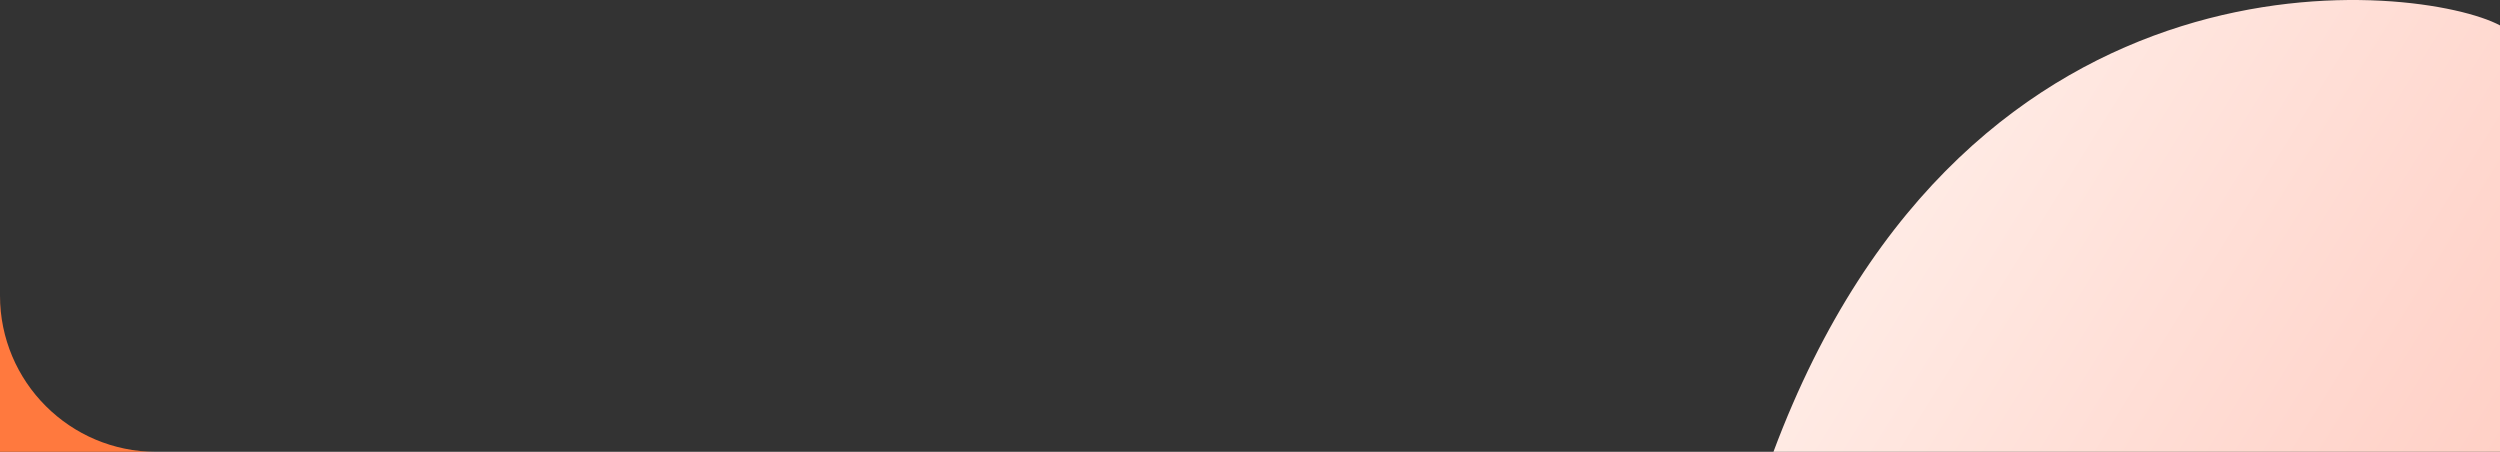 <svg width="1920" height="347" viewBox="0 0 1920 347" fill="none" xmlns="http://www.w3.org/2000/svg">
<rect x="0" y="0" width="1920" height="347" fill="#333333" stroke="none"/>
<path d="M1920 19.503V347H1362C1512.71 -56.096 1860.47 -12.3 1920 19.503Z" fill="url(#paint0_linear_585_1369)"/>
<path d="M120 347C53.727 347 0 293.273 0 227V347H120Z" fill="#FF793E"/>
<defs>
<linearGradient id="paint0_linear_585_1369" x1="1362" y1="-2.67417e-05" x2="1920" y2="347" gradientUnits="userSpaceOnUse">
<stop stop-color="#FFF4EF"/>
<stop offset="1" stop-color="#FFD0C6"/>
</linearGradient>
</defs>
</svg>
